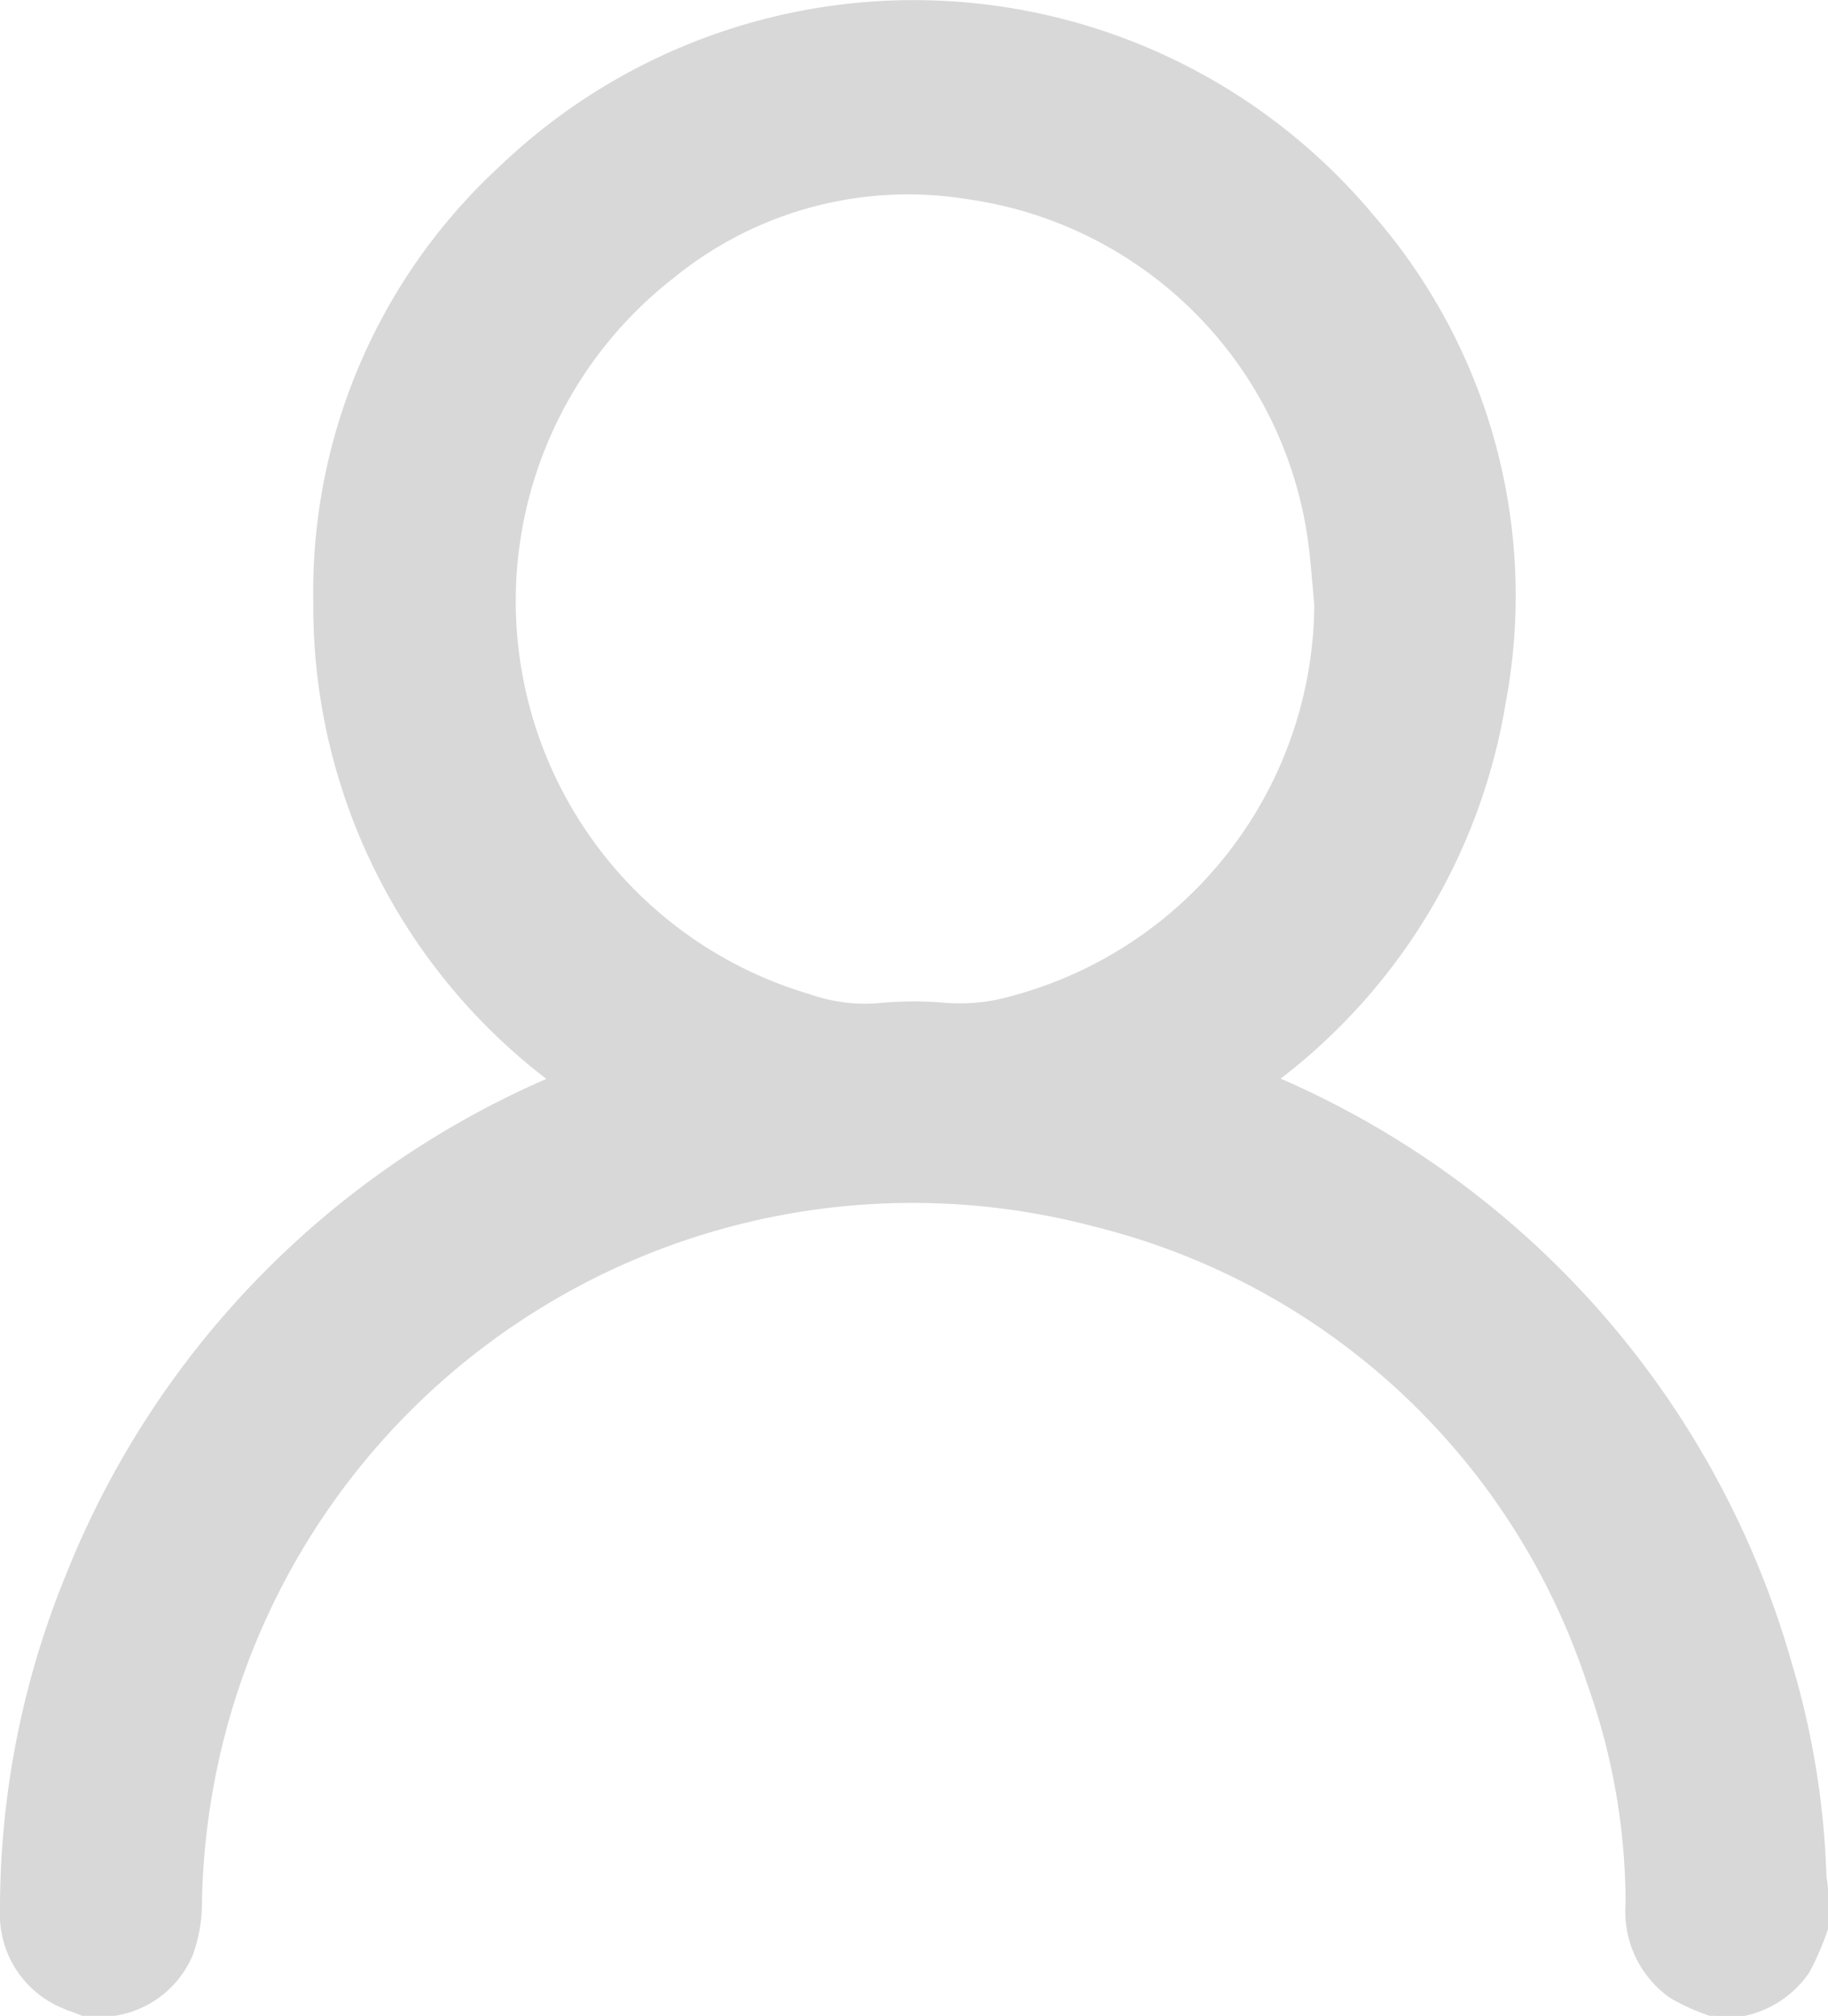 <svg xmlns="http://www.w3.org/2000/svg" width="28.601" height="31.529" viewBox="0 0 28.601 31.529">
  <path id="Path_27" data-name="Path 27" d="M198.975,309.49a2.671,2.671,0,0,1-.4-.186,1.05,1.05,0,0,1-.422-.945,10.809,10.809,0,0,0-.632-3.653,11.464,11.464,0,0,0-8.117-7.538,11.716,11.716,0,0,0-14.359,8.424,11.882,11.882,0,0,0-.367,2.751,1.748,1.748,0,0,1-.1.572.977.977,0,0,1-.719.574h-.34c-.066-.026-.133-.05-.2-.077a.984.984,0,0,1-.6-.961,13.188,13.188,0,0,1,.993-5.047,13.572,13.572,0,0,1,8.121-7.781c.029-.011.058-.021.087-.033.008,0,.013-.015.019-.022a8.708,8.708,0,0,1-4.318-7.582,8.447,8.447,0,0,1,2.723-6.382,8.774,8.774,0,0,1,12.808.712,8.472,8.472,0,0,1,1.932,7.147,8.7,8.7,0,0,1-4.212,6.108l.19.073a13.592,13.592,0,0,1,8.51,9.079,12.416,12.416,0,0,1,.523,3.178c0,.076.017.151.026.227v.5a3.749,3.749,0,0,1-.207.47,1.033,1.033,0,0,1-.6.4Zm-5.692-21.5c-.04-.394-.062-.791-.124-1.182a6.86,6.86,0,0,0-5.8-5.722,6.4,6.4,0,0,0-5.055,1.339,7.007,7.007,0,0,0,2.3,12.257,3.206,3.206,0,0,0,1.277.17,5.107,5.107,0,0,1,.972-.009,3.491,3.491,0,0,0,1.252-.125A6.979,6.979,0,0,0,193.283,287.988Z" transform="translate(-172.119 -278.562)" fill="#d8d8d8" stroke="#d8d8d8" stroke-width="1.2" opacity="0.999"/>
</svg>
